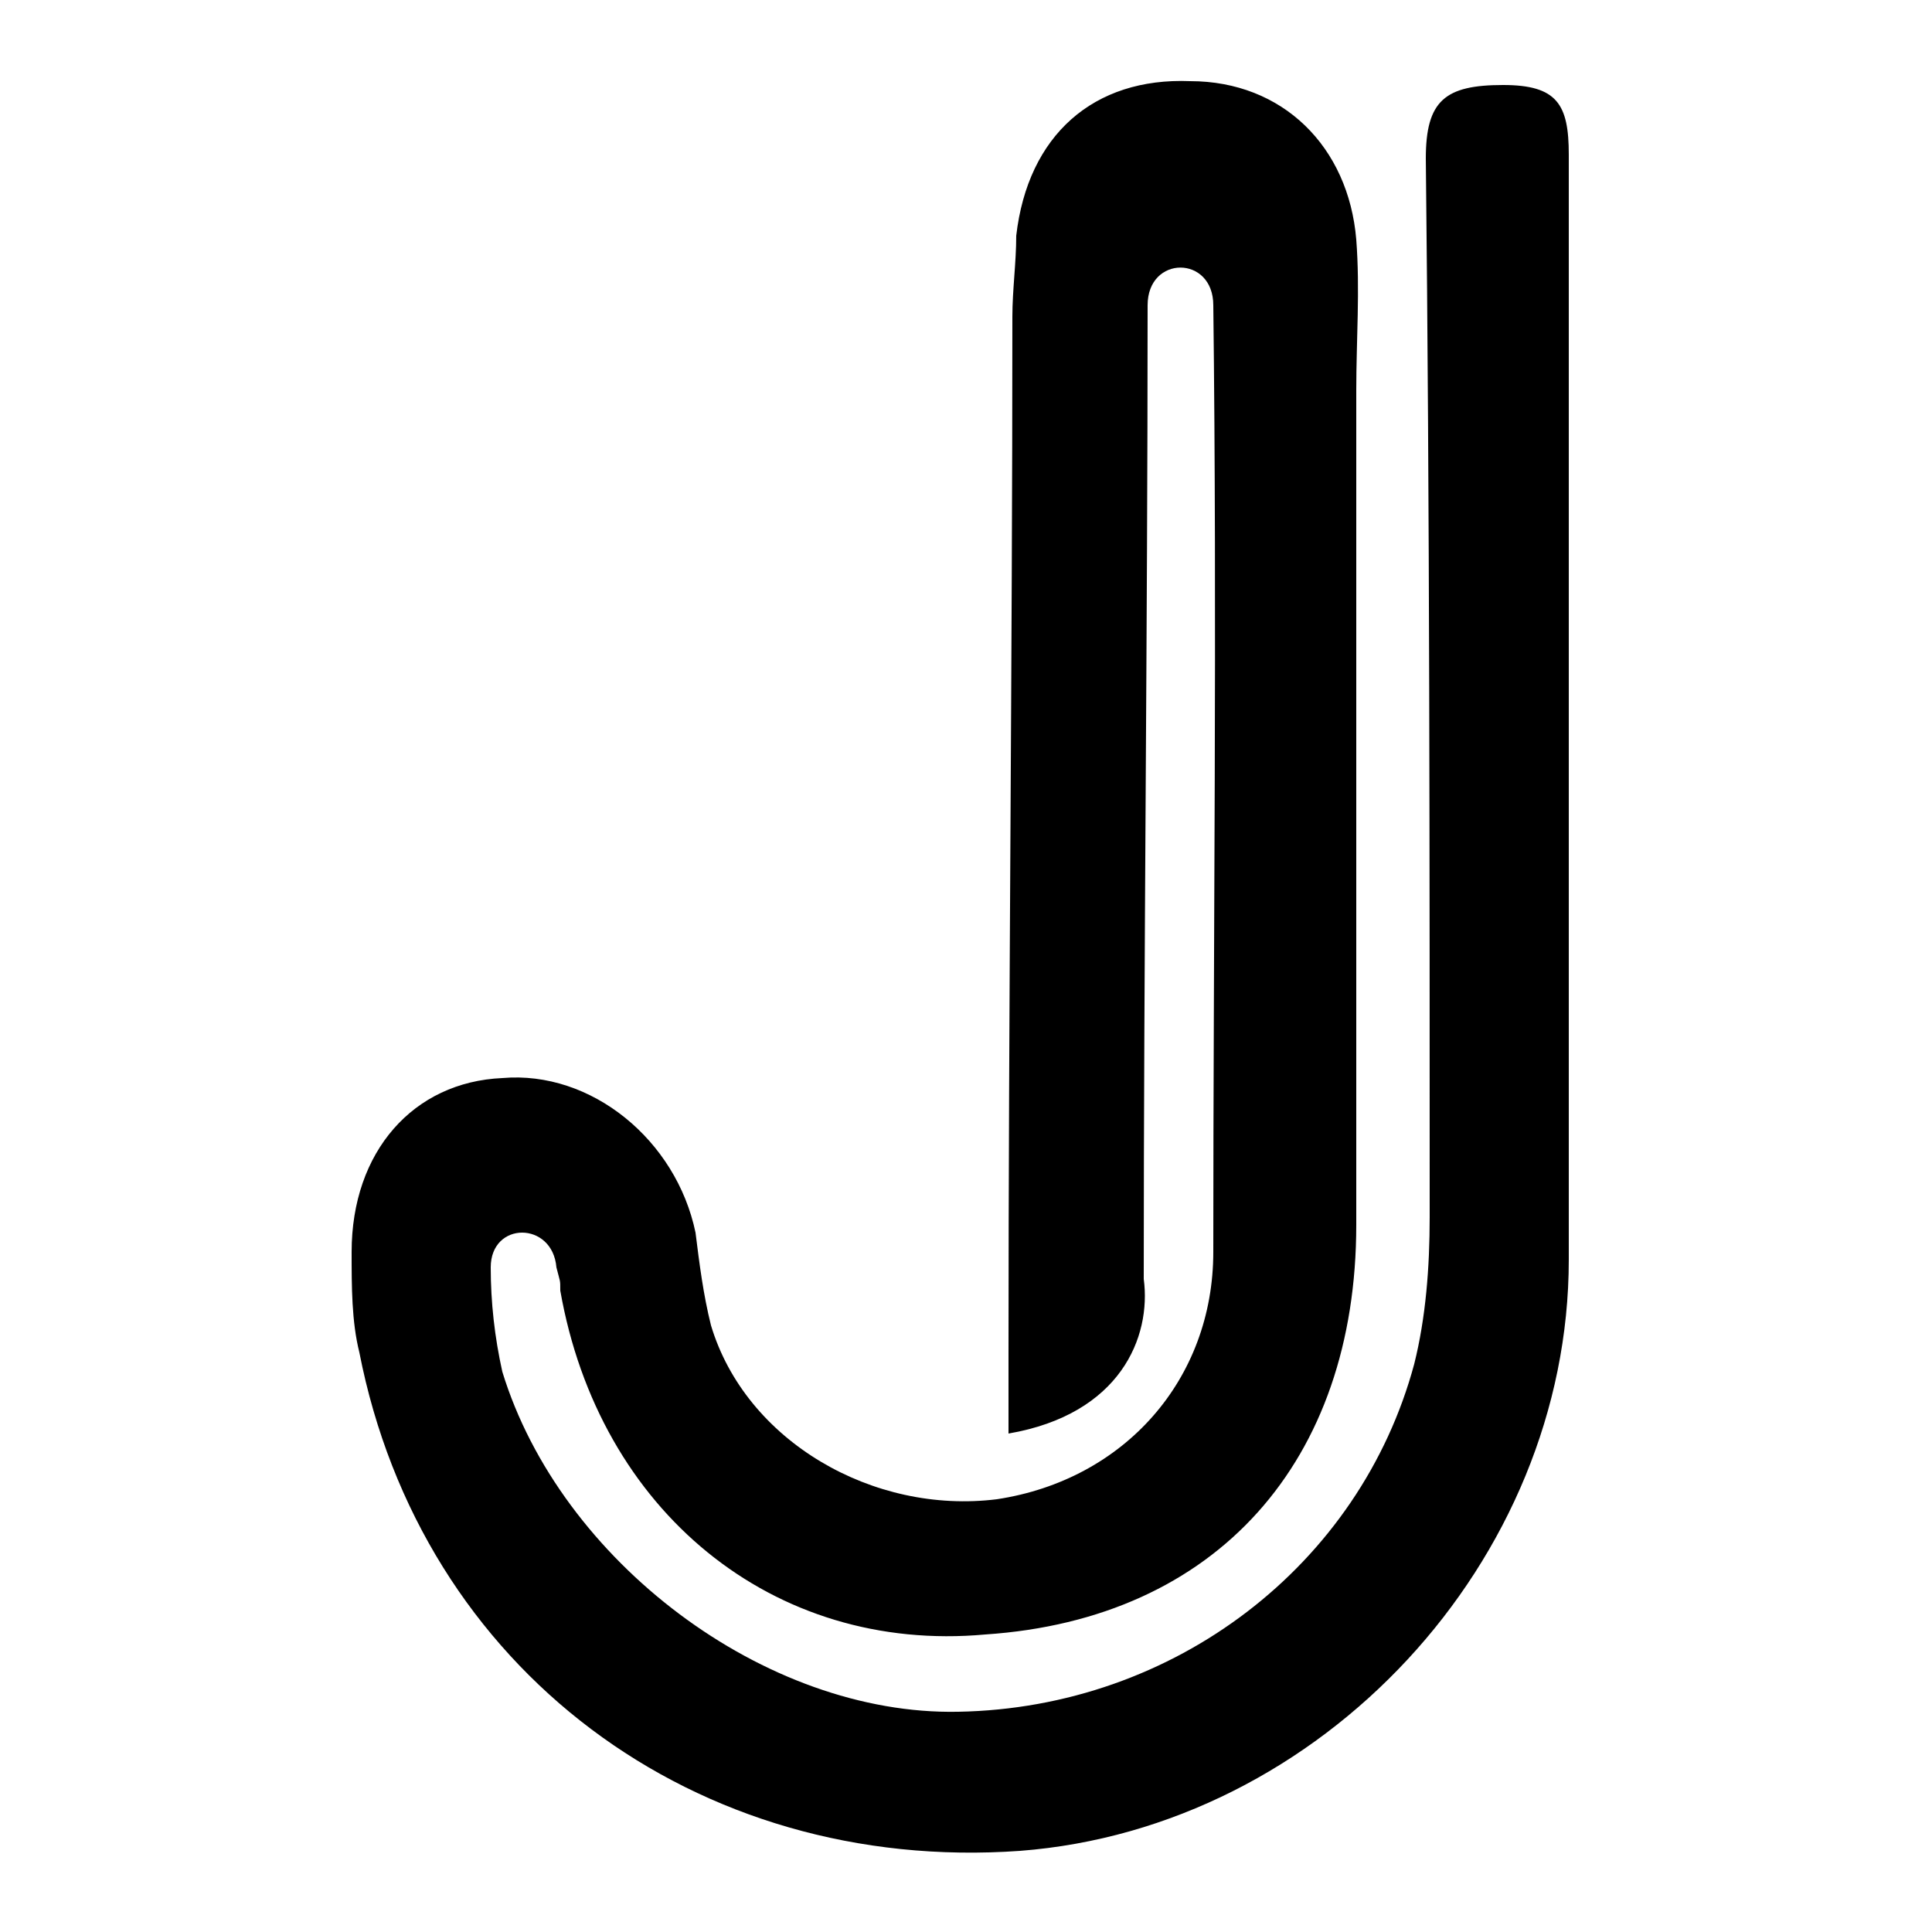 <?xml version="1.0" encoding="utf-8"?>
<!-- Generator: Adobe Illustrator 18.1.1, SVG Export Plug-In . SVG Version: 6.00 Build 0)  -->
<svg version="1.1" id="Layer_1" xmlns="http://www.w3.org/2000/svg" xmlns:xlink="http://www.w3.org/1999/xlink" x="0px" y="0px"
	 viewBox="0 0 50 50" enable-background="new 0 0 50 50" xml:space="preserve">
<path d="M26.1,37.1c0-0.8,0-1.4,0-2.1c0-8.9,0.1-17.9,0.1-26.8c0-0.7,0.1-1.4,0.1-2.1c0.3-2.6,2-4.1,4.5-4c2.4,0,4.1,1.7,4.3,4.1
	c0.1,1.3,0,2.6,0,3.9c0,7.2,0,14.4,0,21.6c0,6.1-3.6,10.2-9.6,10.6c-5.5,0.5-10-3.2-11-8.9c0-0.3,0-0.2-0.1-0.6
	c-0.1-1.2-1.7-1.2-1.7,0c0,0.9,0.1,1.8,0.3,2.7c1.5,4.9,6.8,8.9,11.8,8.8c5.6-0.1,10.4-3.8,11.8-9c0.3-1.2,0.4-2.5,0.4-3.8
	c0-9.1,0-18.3-0.1-27.4c0-1.5,0.5-1.9,2-1.9c1.4,0,1.7,0.5,1.7,1.8c0,9.5,0,19,0,28.6c0,7.8-6.4,14.7-14.2,15.3
	c-8.4,0.6-15.5-4.7-17.1-12.9c-0.2-0.8-0.2-1.7-0.2-2.6c0-2.6,1.6-4.4,3.9-4.5c2.3-0.2,4.5,1.6,5,4c0.1,0.8,0.2,1.6,0.4,2.4
	c0.9,3,4.2,4.9,7.4,4.5c3.3-0.5,5.6-3.1,5.6-6.4c0-8.2,0.1-16.3,0-24.5c0-1.3-1.7-1.3-1.7,0c0,8.4-0.1,16.8-0.1,25.2
	C29.8,34.6,29,36.6,26.1,37.1z"/>
</svg>
